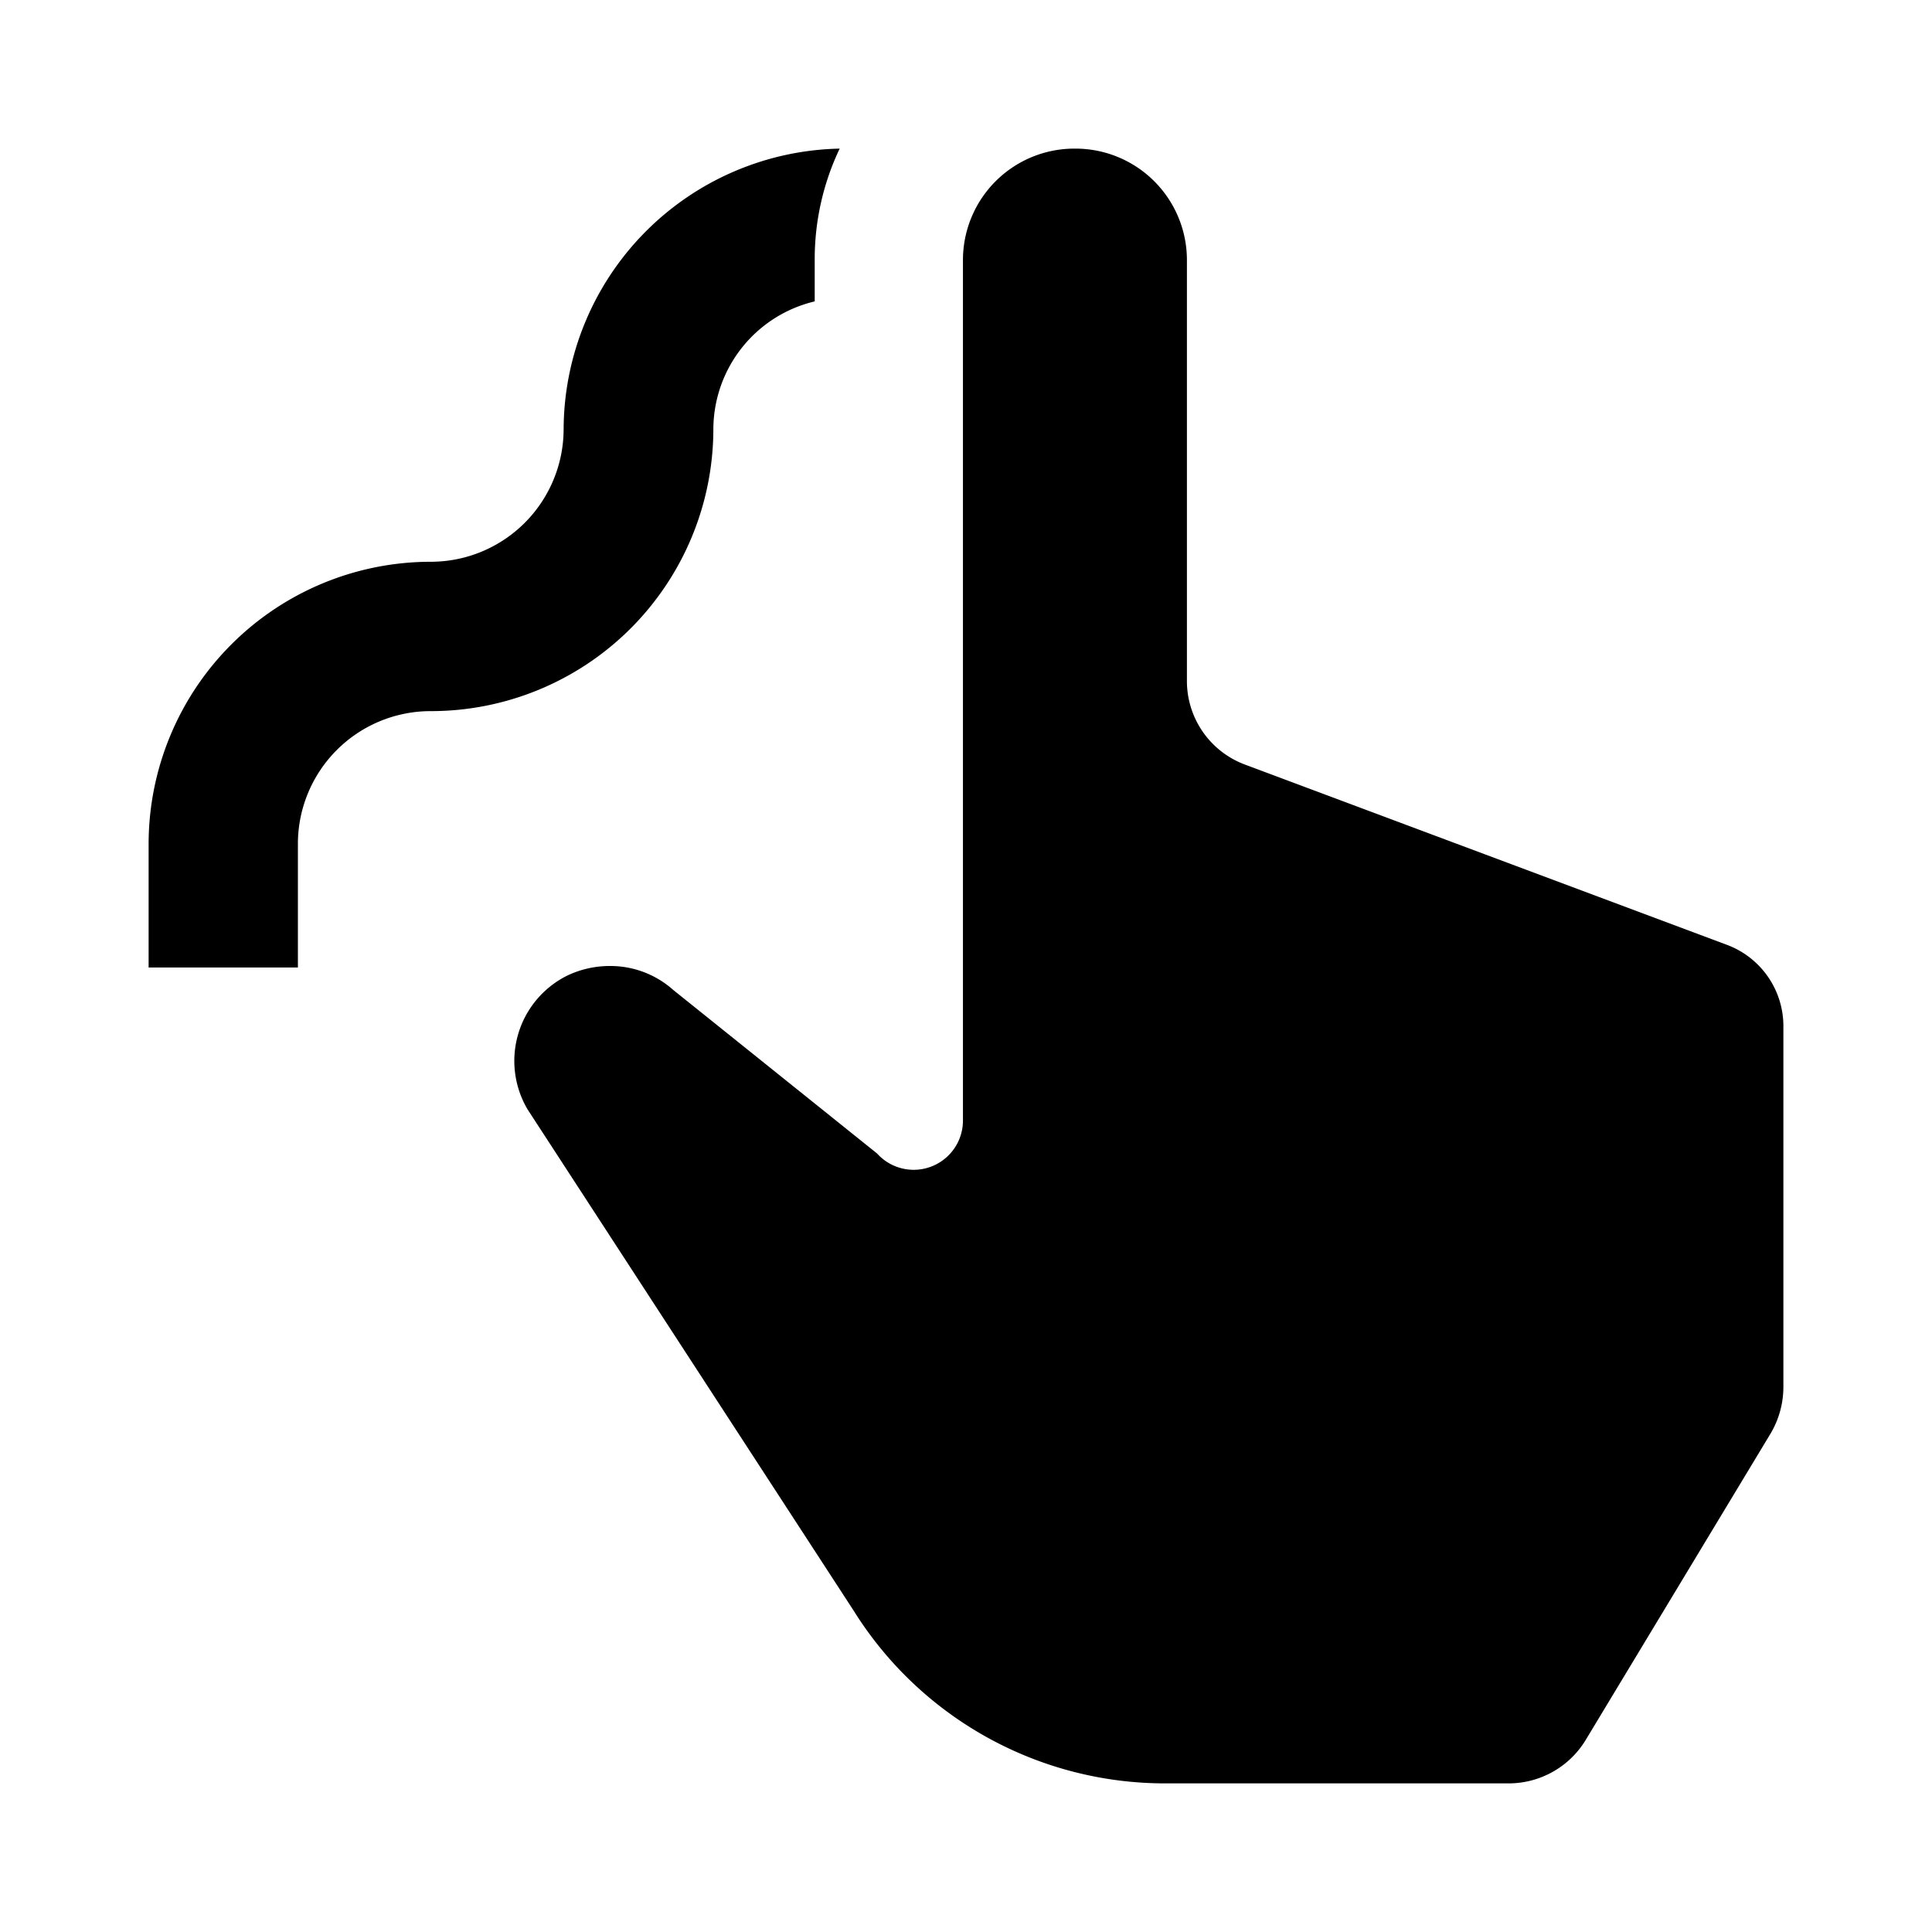 <svg id="b3c4ebb2-5d6a-4a80-961e-72775b5f5adf" data-name="Blue" xmlns="http://www.w3.org/2000/svg" viewBox="0 0 260 260"><defs><style>.f85f36a7-70c3-4d4a-a50a-969d3387d4e3{fill-rule:evenodd;}</style></defs><g id="a1566de2-ff3a-4309-adc9-c2cff3426bd2" data-name="Communication-and-Multimedia/Digital-handwriting"><path id="bac97098-f60c-4a68-b8ae-d16057ac712a" data-name="Digital-handwriting" class="f85f36a7-70c3-4d4a-a50a-969d3387d4e3" d="M96,57.8A38,38,0,0,1,58,95.7a17.87,17.87,0,0,0-17.91,17.8v16.7H20V113.5A38,38,0,0,1,58,75.6,17.88,17.88,0,0,0,75.85,57.8,37.92,37.92,0,0,1,113,20a34.6,34.6,0,0,0-3.36,15v5.56A17.74,17.74,0,0,0,96,57.8ZM144.66,20a15,15,0,0,1,15.07,15V91.7a12,12,0,0,0,7.83,11.2l64.7,24.2A11.68,11.68,0,0,1,240,138.3v48.4a12.31,12.31,0,0,1-1.71,6.2l-24.92,41.3A12.13,12.13,0,0,1,203,240H156.91a49.4,49.4,0,0,1-42-23.2L71,149.3a12.82,12.82,0,0,1,5.32-18A13.27,13.27,0,0,1,82.1,130a12.71,12.71,0,0,1,8.51,3.23l27.42,22a6.63,6.63,0,0,0,11.56-4.4V35a15,15,0,0,1,15.07-15Z"/></g></svg>